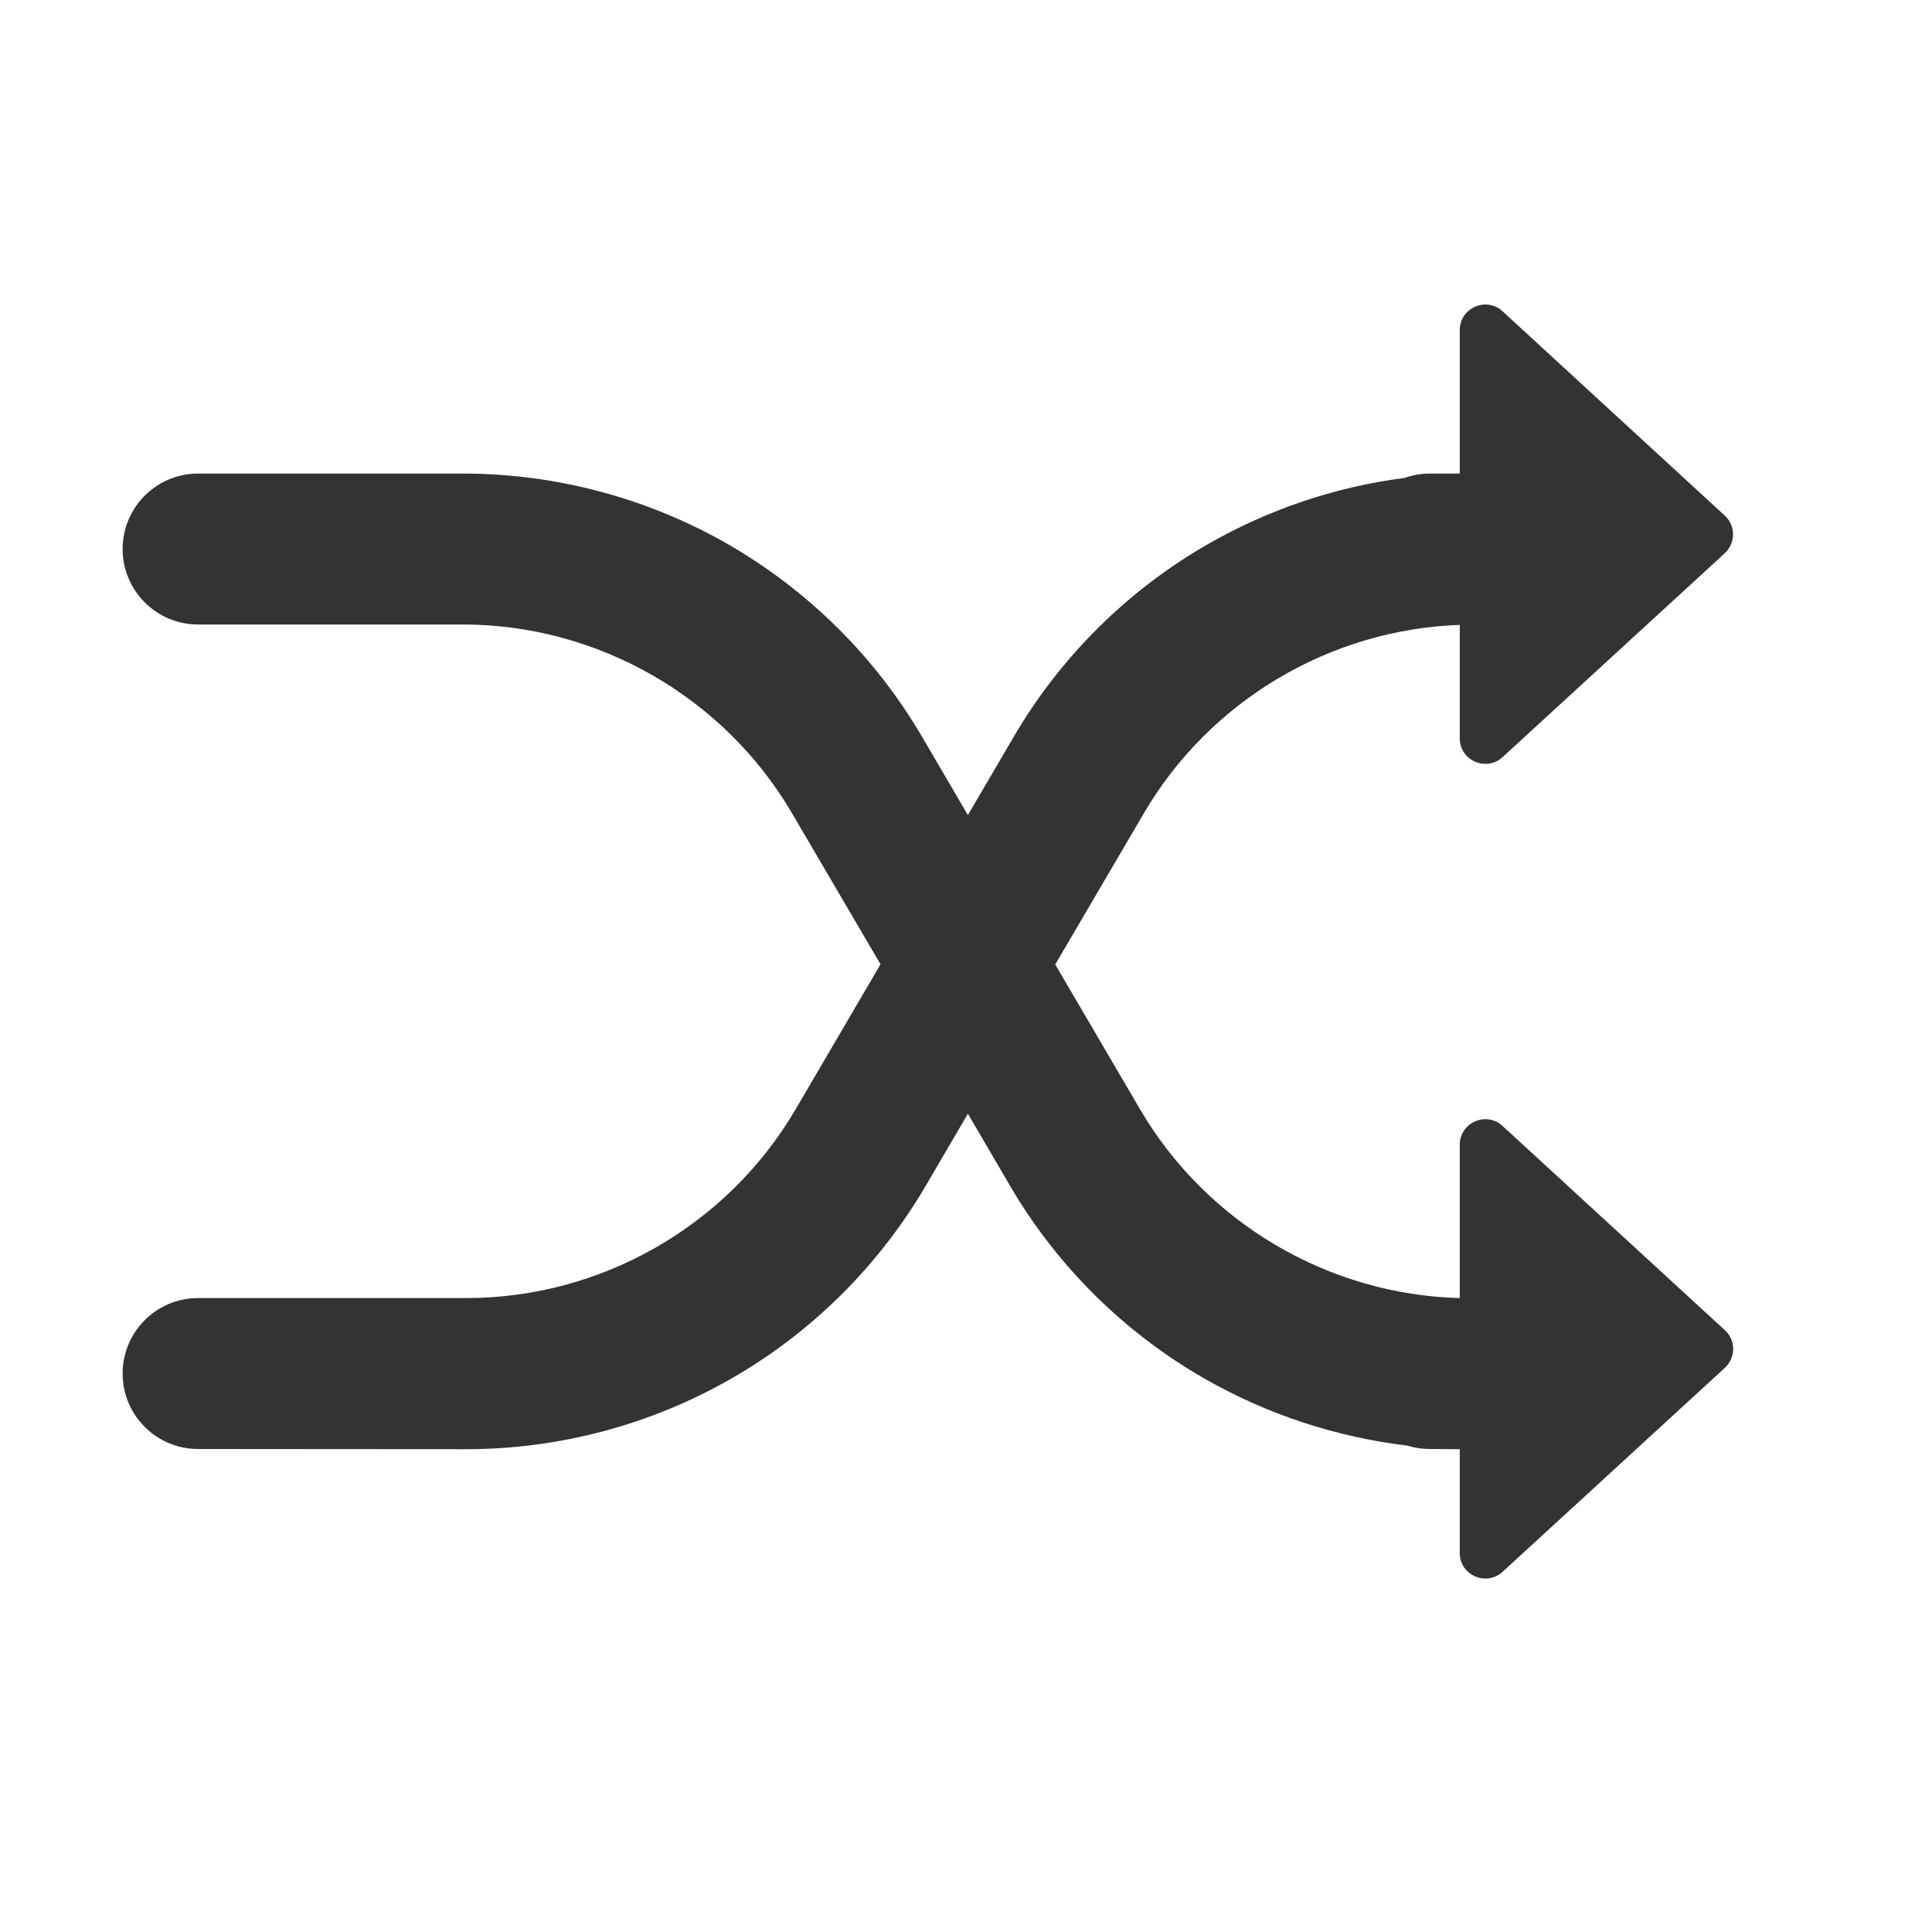 <?xml version="1.0" standalone="no"?><!DOCTYPE svg PUBLIC "-//W3C//DTD SVG 1.1//EN" "http://www.w3.org/Graphics/SVG/1.1/DTD/svg11.dtd"><svg class="icon" width="200px" height="200.00px" viewBox="0 0 1024 1024" version="1.1" xmlns="http://www.w3.org/2000/svg"><path fill="#333333" d="M914.2 705L796.4 596.8c-8.7-8-22.7-1.8-22.7 10V688c-69.5-1.8-134-39.7-169.3-99.8l-45.1-77 47-80.2c34.9-59.6 98.6-97.4 167.4-99.8v60.1c0 11.8 14 17.9 22.7 10l117.8-108.1c5.8-5.4 5.8-14.6 0-19.9L796.4 165c-8.7-8-22.7-1.8-22.7 10v76H758c-4.7 0-9.3 0.8-13.5 2.3-36.5 4.7-72 16.6-104.1 35-42.6 24.4-78.3 59.8-103.1 102.2L513 432l-24.3-41.5c-24.8-42.4-60.5-77.7-103.1-102.2C343 263.9 294.5 251 245.3 251H105c-22.1 0-40 17.9-40 40s17.9 40 40 40h140.3c71.4 0 138.3 38.3 174.4 99.9l47 80.2-45.1 77c-36.2 61.7-103 99.9-174.4 99.9H105c-22.1 0-40 17.9-40 40s17.9 40 40 40l142 0.1h0.2c49.1 0 97.6-12.9 140.2-37.3 42.7-24.4 78.3-59.8 103.2-102.2l22.4-38.3 22.4 38.3c24.8 42.4 60.5 77.8 103.2 102.2 33.1 18.9 69.6 30.9 107.3 35.4 3.8 1.2 7.8 1.8 11.9 1.8l15.9 0.1v55c0 11.8 14 17.9 22.7 10L914.2 725c5.9-5.5 5.9-14.7 0-20z" /></svg>